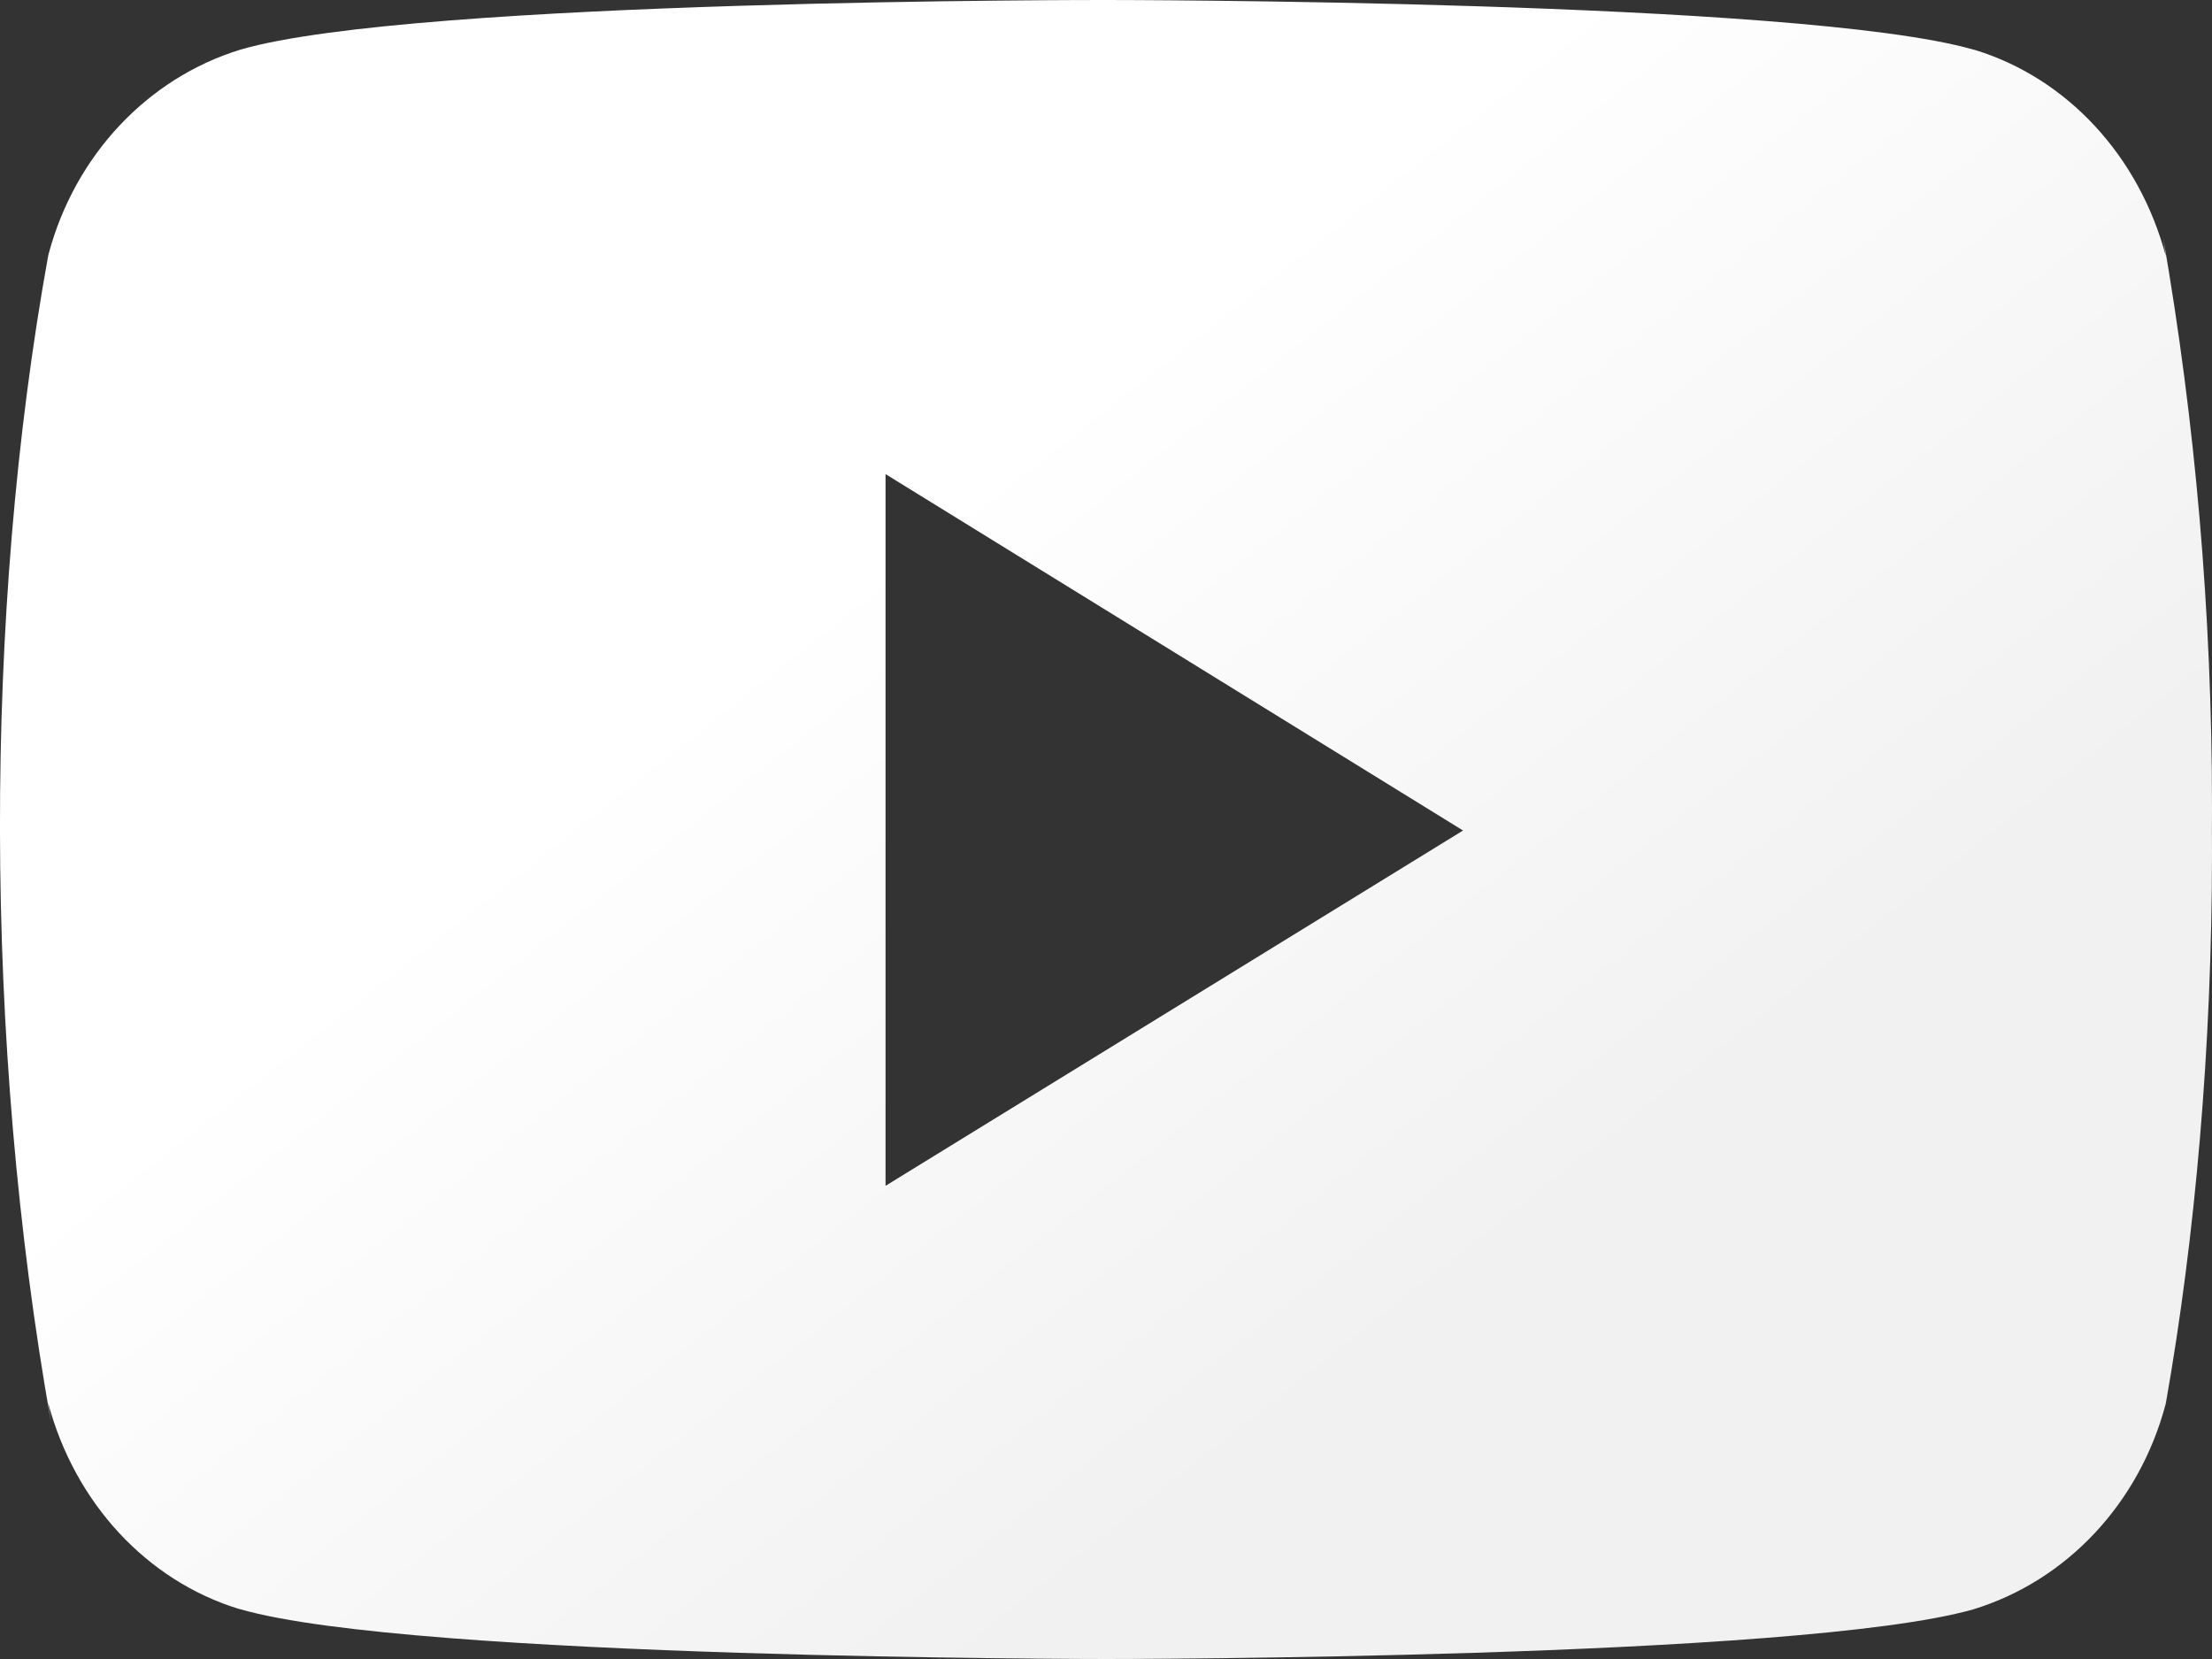 <?xml version="1.0" encoding="UTF-8"?>
<svg width="24px" height="18px" viewBox="0 0 24 18" version="1.1" xmlns="http://www.w3.org/2000/svg" xmlns:xlink="http://www.w3.org/1999/xlink">
    <rect x="0" y="0" width="24" height="18" fill="#333333" stroke="none"/>
    <title>Shape</title>
    <defs>
        <linearGradient x1="37.27%" y1="36.097%" x2="73.667%" y2="70.269%" id="linearGradient-1">
            <stop stop-color="#FFFFFF" offset="0%"></stop>
            <stop stop-color="#F1F1F1" offset="100%"></stop>
        </linearGradient>
    </defs>
    <g id="Page-1" stroke="none" stroke-width="1" fill="none" fill-rule="evenodd">
        <g id="0.Elements" transform="translate(-1048, -491)" fill="url(#linearGradient-1)">
            <path d="M1071.469,493.572 L1071.499,493.779 C1071.209,492.69 1070.426,491.849 1069.431,491.543 L1069.41,491.538 C1067.539,491 1060.01,491 1060.01,491 C1060.01,491 1052.5,490.989 1050.61,491.538 C1049.596,491.849 1048.812,492.69 1048.527,493.757 L1048.522,493.779 C1047.823,497.645 1047.818,502.29 1048.553,506.429 L1048.522,506.22 C1048.812,507.309 1049.595,508.15 1050.59,508.456 L1050.611,508.461 C1052.48,509 1060.011,509 1060.011,509 C1060.011,509 1067.52,509 1069.411,508.461 C1070.426,508.15 1071.21,507.309 1071.495,506.242 L1071.5,506.22 C1071.818,504.422 1072,502.353 1072,500.239 C1072,500.162 1072,500.084 1071.999,500.005 C1072,499.933 1072,499.848 1072,499.762 C1072,497.647 1071.818,495.578 1071.469,493.572 L1071.469,493.572 Z M1057.608,503.866 L1057.608,496.144 L1063.874,500.011 L1057.608,503.866 Z" id="Shape"></path>
        </g>
    </g>
</svg>